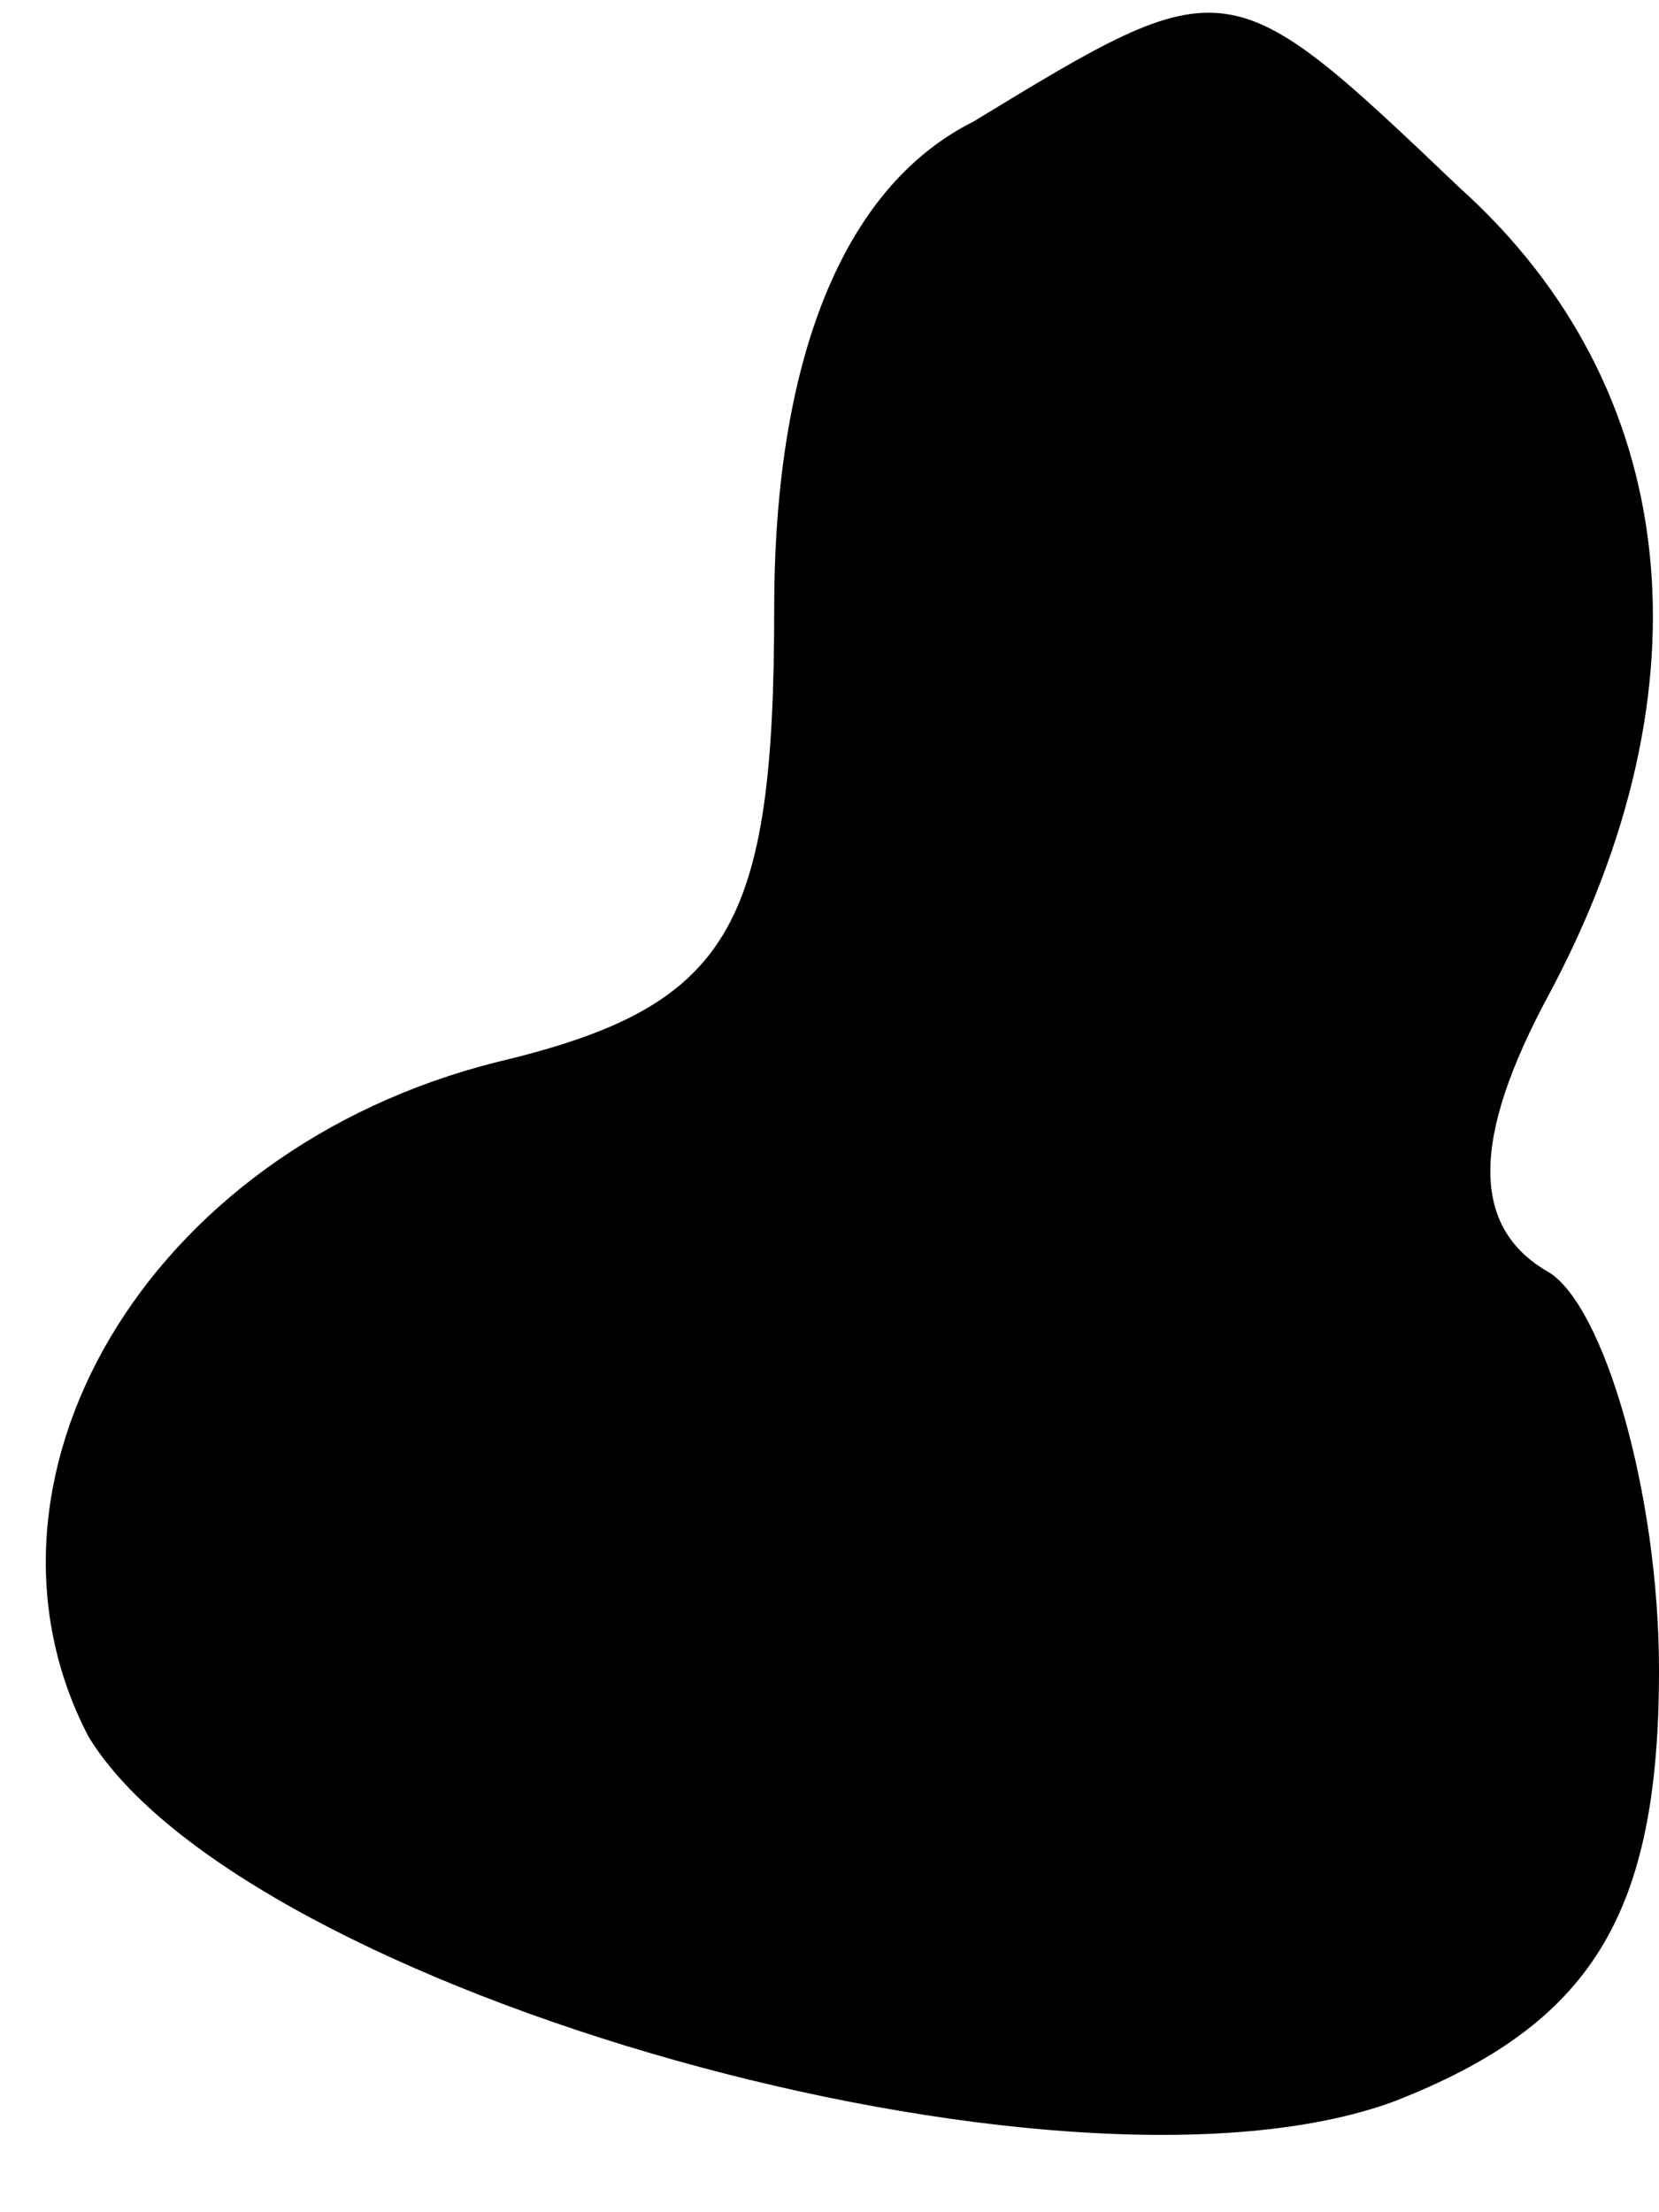 <?xml version="1.0" standalone="no"?>
<!DOCTYPE svg PUBLIC "-//W3C//DTD SVG 20010904//EN"
 "http://www.w3.org/TR/2001/REC-SVG-20010904/DTD/svg10.dtd">
<svg version="1.0" xmlns="http://www.w3.org/2000/svg"
 width="15pt" height="20pt" viewBox="0 0 15 20"
 preserveAspectRatio="xMidYMid meet">
<g transform="translate(0,20) scale(0.1,-0.1)"
fill="#000000" stroke="none">
<path fill="#000000" stroke="none" d="M88 189 c-12 -6 -18 -22 -18 -44 0 -29
-4 -36 -25 -41 -32 -8 -49 -38 -37 -61 14 -23 88 -44 118 -33 18 7 24 17 24
39 0 16 -5 33 -10 36 -7 4 -7 12 0 25 15 28 12 55 -8 73 -21 20 -21 20 -44 6z"/>
</g>
</svg>
